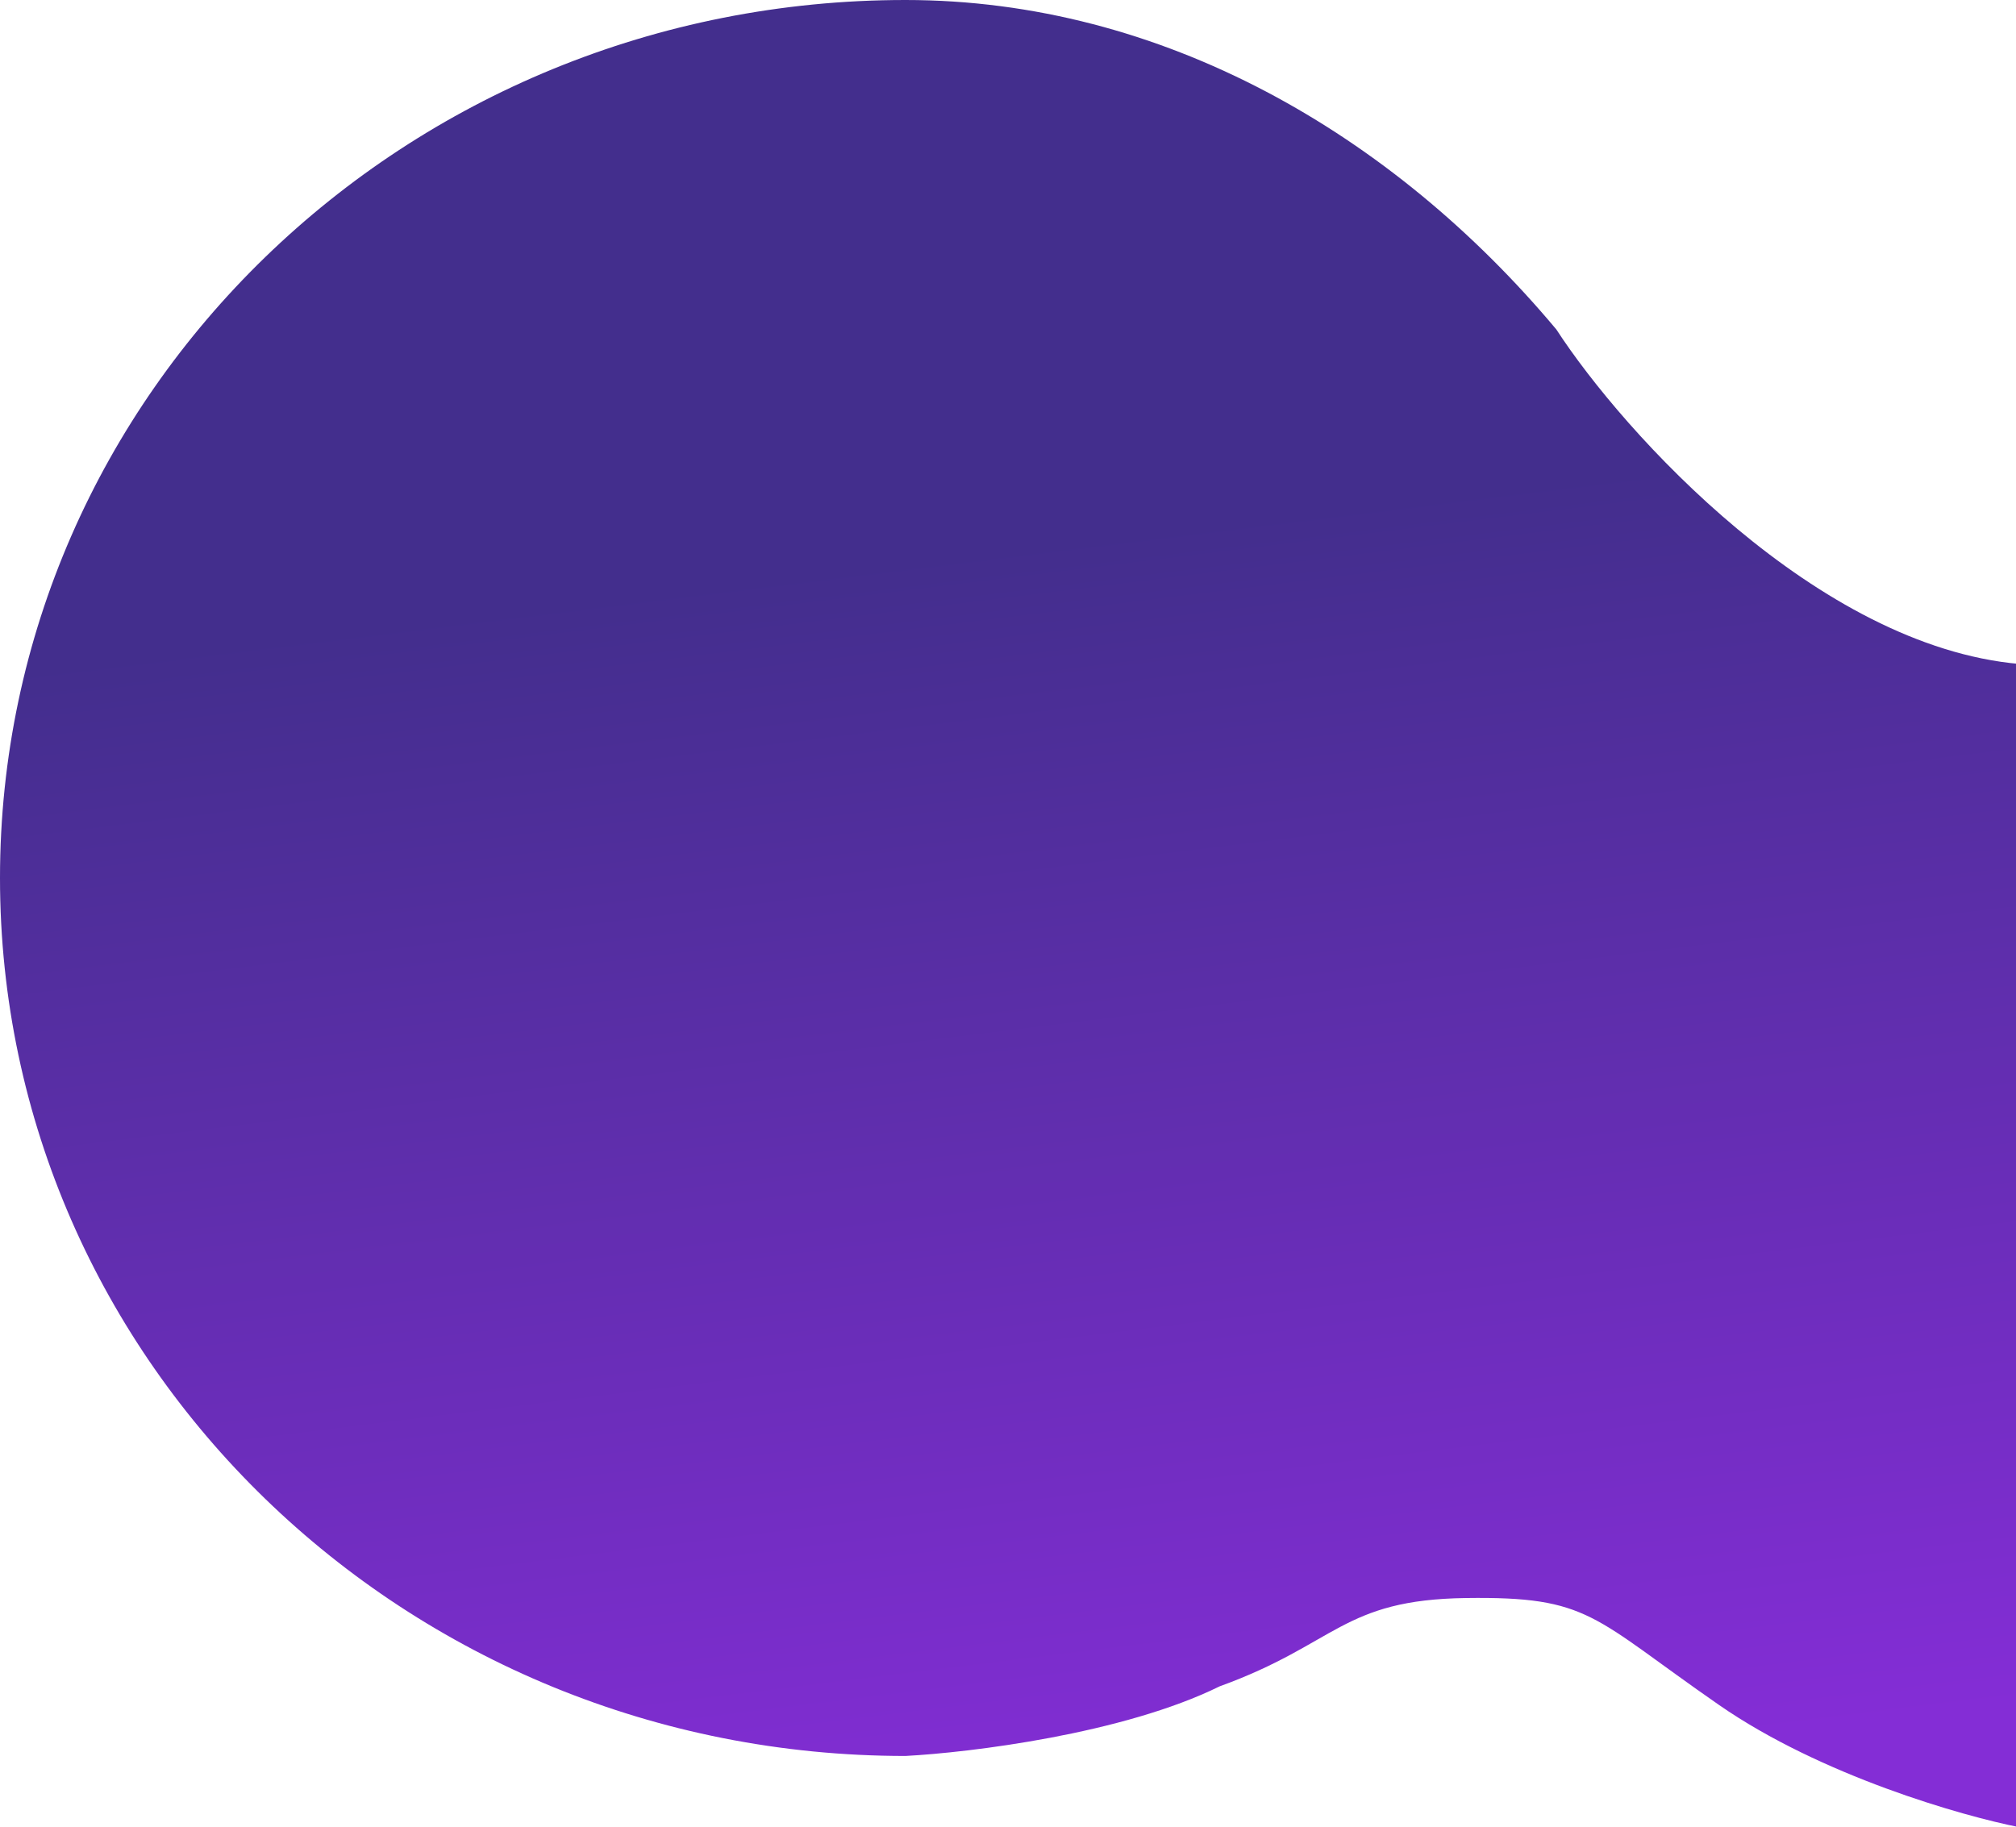 <svg width="535" height="485" viewBox="0 0 535 485" fill="none" xmlns="http://www.w3.org/2000/svg">
<path d="M240.276 466.069C107.575 466.069 0 361.736 0 233.034C0 104.333 107.575 0 240.276 0C308.327 0 369.534 35.499 413.02 87.444C430.872 114.94 482.265 171.553 536 176.241V485C520.673 481.995 483.257 471.297 456.209 452.546C422.399 429.108 421.948 423.699 389.04 424.15C356.131 424.6 354.779 436.32 323.674 447.588C298.068 460.209 257.406 465.167 240.276 466.069Z" fill="url(#paint0_linear_7_150)"/>
<defs>
<linearGradient id="paint0_linear_7_150" x1="226.752" y1="150.548" x2="267.99" y2="485.001" gradientUnits="userSpaceOnUse">
<stop stop-color="#432E8D"/>
<stop offset="1" stop-color="#842DD6"/>
</linearGradient>
</defs>
</svg>
